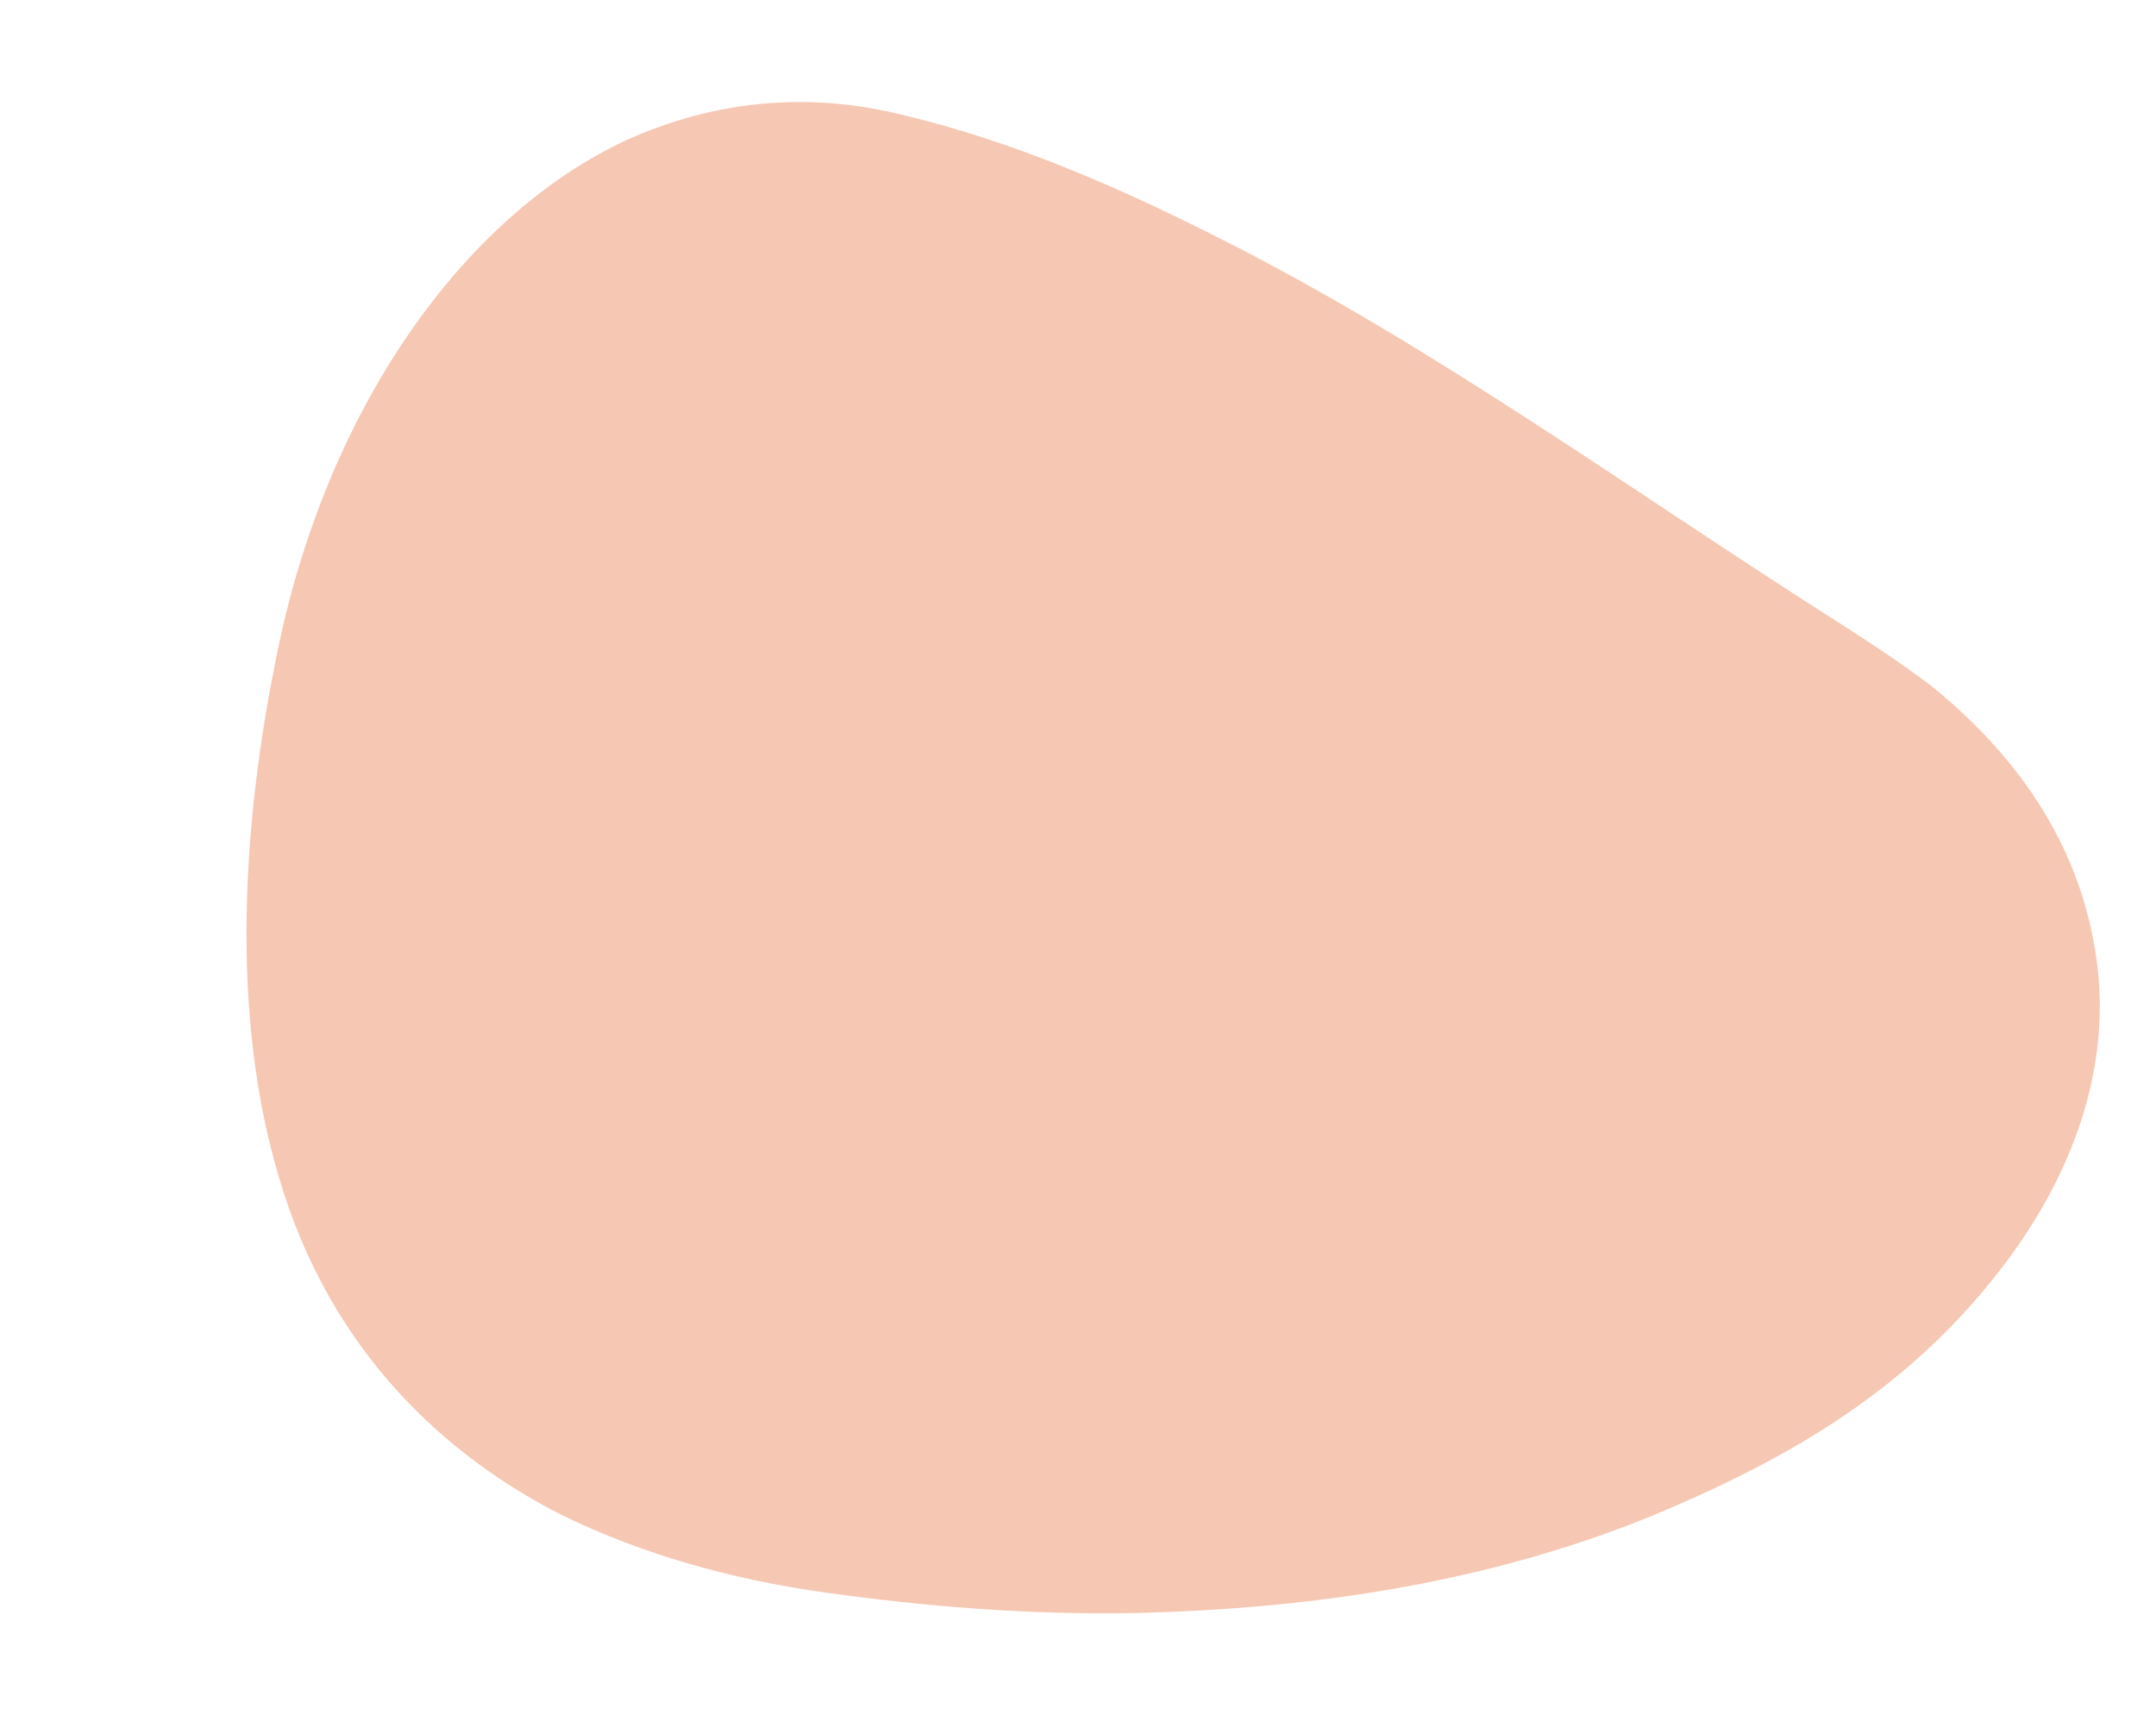 <?xml version="1.0" encoding="utf-8"?>
<!-- Generator: Adobe Illustrator 24.1.2, SVG Export Plug-In . SVG Version: 6.00 Build 0)  -->
<svg version="1.1" id="Layer_1" xmlns="http://www.w3.org/2000/svg" xmlns:xlink="http://www.w3.org/1999/xlink" x="0px" y="0px"
	 viewBox="0 0 101.3 80.6" style="enable-background:new 0 0 101.3 80.6;" xml:space="preserve">
<style type="text/css">
	.st0{fill:#F6C7B2;}
	.st1{fill:none;}
</style>
<g>
	<g>
		<path class="st0" d="M86.3,29.2c-9.6-6.1-18.9-12.9-28.8-17.9c-4.9-2.5-10-4.7-15.1-5.9c-4.4-1.1-8.8-0.7-13,1.2
			C21.7,10.2,15.3,19.3,13,30.8c-1.6,7.8-2.2,16.8,0.1,24.5c2.4,8.2,7.8,13.1,13.3,15.9c3.9,1.9,8,3,12.1,3.6
			c4.9,0.7,9.9,1.1,14.9,1c8.2-0.2,16.5-1.4,24.3-4.6c5.5-2.3,11.2-5.3,15.7-10.8c2.9-3.5,5.7-8.6,5.2-14.5
			c-0.6-6.4-4.3-10.8-7.9-13.7C89.1,31,87.7,30.1,86.3,29.2c-1.1-0.7-2.9-0.4-3.7,1.1c-0.8,1.5,0.1,3,1.1,3.6
			c0.6,0.4,1.3,0.8,1.8,1.2c0.1,0.1,0.7,0.5,0.1,0.1c0.1,0.1,0.3,0.2,0.4,0.3c0.3,0.2,0.6,0.5,0.9,0.7c1,0.8,1.9,1.8,2.9,2.7
			c0.4,0.4-0.4-0.5,0,0c0.1,0.1,0.1,0.2,0.2,0.3c0.2,0.2,0.3,0.5,0.5,0.7c0.3,0.5,0.7,1,1,1.5c0.1,0.2,0.3,0.5,0.4,0.7
			c0.1,0.1,0.1,0.3,0.2,0.4c0,0-0.2-0.6-0.1-0.2c0.2,0.5,0.4,1,0.6,1.6c0.1,0.5,0.3,1,0.4,1.5c0.2,0.7,0-0.5,0,0.2
			c0,0.3,0.1,0.6,0.1,0.9c0,0.5,0,1,0,1.5c0,0.2-0.1,0.5-0.1,0.7c0,0.5,0.1-0.7,0-0.1c0,0.2-0.1,0.3-0.1,0.5
			c-0.2,1.1-0.5,2.1-0.9,3.1c-0.3,0.7,0.2-0.4-0.1,0.2c-0.1,0.2-0.2,0.5-0.3,0.7c-0.3,0.5-0.6,1.1-0.9,1.6s-0.6,1-0.9,1.4
			c-0.4,0.6,0.3-0.3-0.2,0.3c-0.2,0.3-0.4,0.5-0.7,0.8c-0.9,1-1.8,1.9-2.8,2.8c-0.3,0.2-0.5,0.4-0.7,0.6c-0.4,0.3,0,0,0.1-0.1
			c-0.2,0.1-0.3,0.3-0.5,0.4c-0.6,0.5-1.2,0.9-1.8,1.3c-1.3,0.9-2.6,1.6-3.9,2.3c-0.7,0.4-1.4,0.7-2.1,1c0.6-0.3-0.5,0.2-0.7,0.3
			c-0.4,0.2-0.9,0.4-1.3,0.5c-1.7,0.6-3.3,1.2-5,1.7c-1.8,0.5-3.6,0.9-5.5,1.3c-0.2,0-0.4,0.1-0.5,0.1c0,0-0.9,0.2-0.4,0.1
			c-0.5,0.1-0.9,0.2-1.4,0.2c-1,0.2-2,0.3-3,0.4c-4.4,0.4-8.8,0.5-13.2,0.2c-4.1-0.3-8.4-0.8-12.5-2c-0.4-0.1-0.9-0.3-1.3-0.4
			c-0.3-0.1-0.5-0.2-0.8-0.3c0.4,0.2-0.1,0-0.2-0.1c-0.8-0.3-1.6-0.7-2.4-1.1c-0.7-0.4-1.4-0.7-2.1-1.2c-0.3-0.2-0.7-0.4-1-0.6
			c-0.6-0.4,0.4,0.3-0.2-0.1c-0.2-0.1-0.4-0.3-0.5-0.4c-0.6-0.5-1.1-0.9-1.7-1.5c-0.3-0.3-0.5-0.5-0.8-0.8c-0.1-0.2-0.3-0.3-0.5-0.5
			c0-0.1-0.5-0.6-0.1-0.1c-0.9-1.2-1.8-2.4-2.5-3.8c-0.1-0.2-0.5-1.1-0.3-0.6c-0.1-0.3-0.3-0.7-0.4-1c-0.3-0.8-0.6-1.6-0.8-2.4
			c-0.2-0.7-0.4-1.5-0.5-2.3c-0.1-0.4-0.1-0.8-0.2-1.2c-0.1-0.8,0.1,0.5,0-0.3c0-0.2-0.1-0.5-0.1-0.7c-0.4-3.7-0.3-7.5,0.1-11.2
			c0.2-1.8,0.5-4.1,1-6.2c0.5-2.5,1.3-5,2.2-7.2c1.9-4.6,4.4-8.1,7.5-10.7c0.6-0.5,1.2-0.9,2-1.4c0.4-0.3,0.8-0.5,1.2-0.7
			c0.2-0.1,0.3-0.2,0.5-0.3c0.3-0.1,0.3-0.2,0.1-0.1c0.2-0.1,0.3-0.1,0.5-0.2c0.8-0.3,1.7-0.6,2.5-0.8c0.2,0,0.3-0.1,0.5-0.1
			c-0.6,0.1,0.3,0,0.3,0c0.5-0.1,1.1-0.1,1.6-0.1s0.9,0,1.3,0c-0.1,0-0.5-0.1,0.1,0c0.3,0,0.5,0.1,0.8,0.1c1.2,0.2,2.3,0.5,3.5,0.9
			c2.3,0.7,4.5,1.5,6.8,2.5c9.4,4.1,18.3,10.2,27.2,16.1c2.2,1.4,4.4,2.9,6.6,4.3c1.1,0.7,2.9,0.4,3.7-1.1
			C88.2,31.3,87.2,29.9,86.3,29.2L86.3,29.2z"/>
		<polyline class="st0" points="73.6,24.5 91.6,36 95.4,45.8 93.6,55.5 85.7,63.8 71.6,70.2 55,72.5 35.7,71.6 24.6,68.2 14.5,51.9 
			15.3,32.6 21.2,16.1 32.5,8.2 48.4,9.7 		"/>
	</g>
</g>
<rect x="45.9" y="32.2" class="st1" width="128" height="125"/>
</svg>
